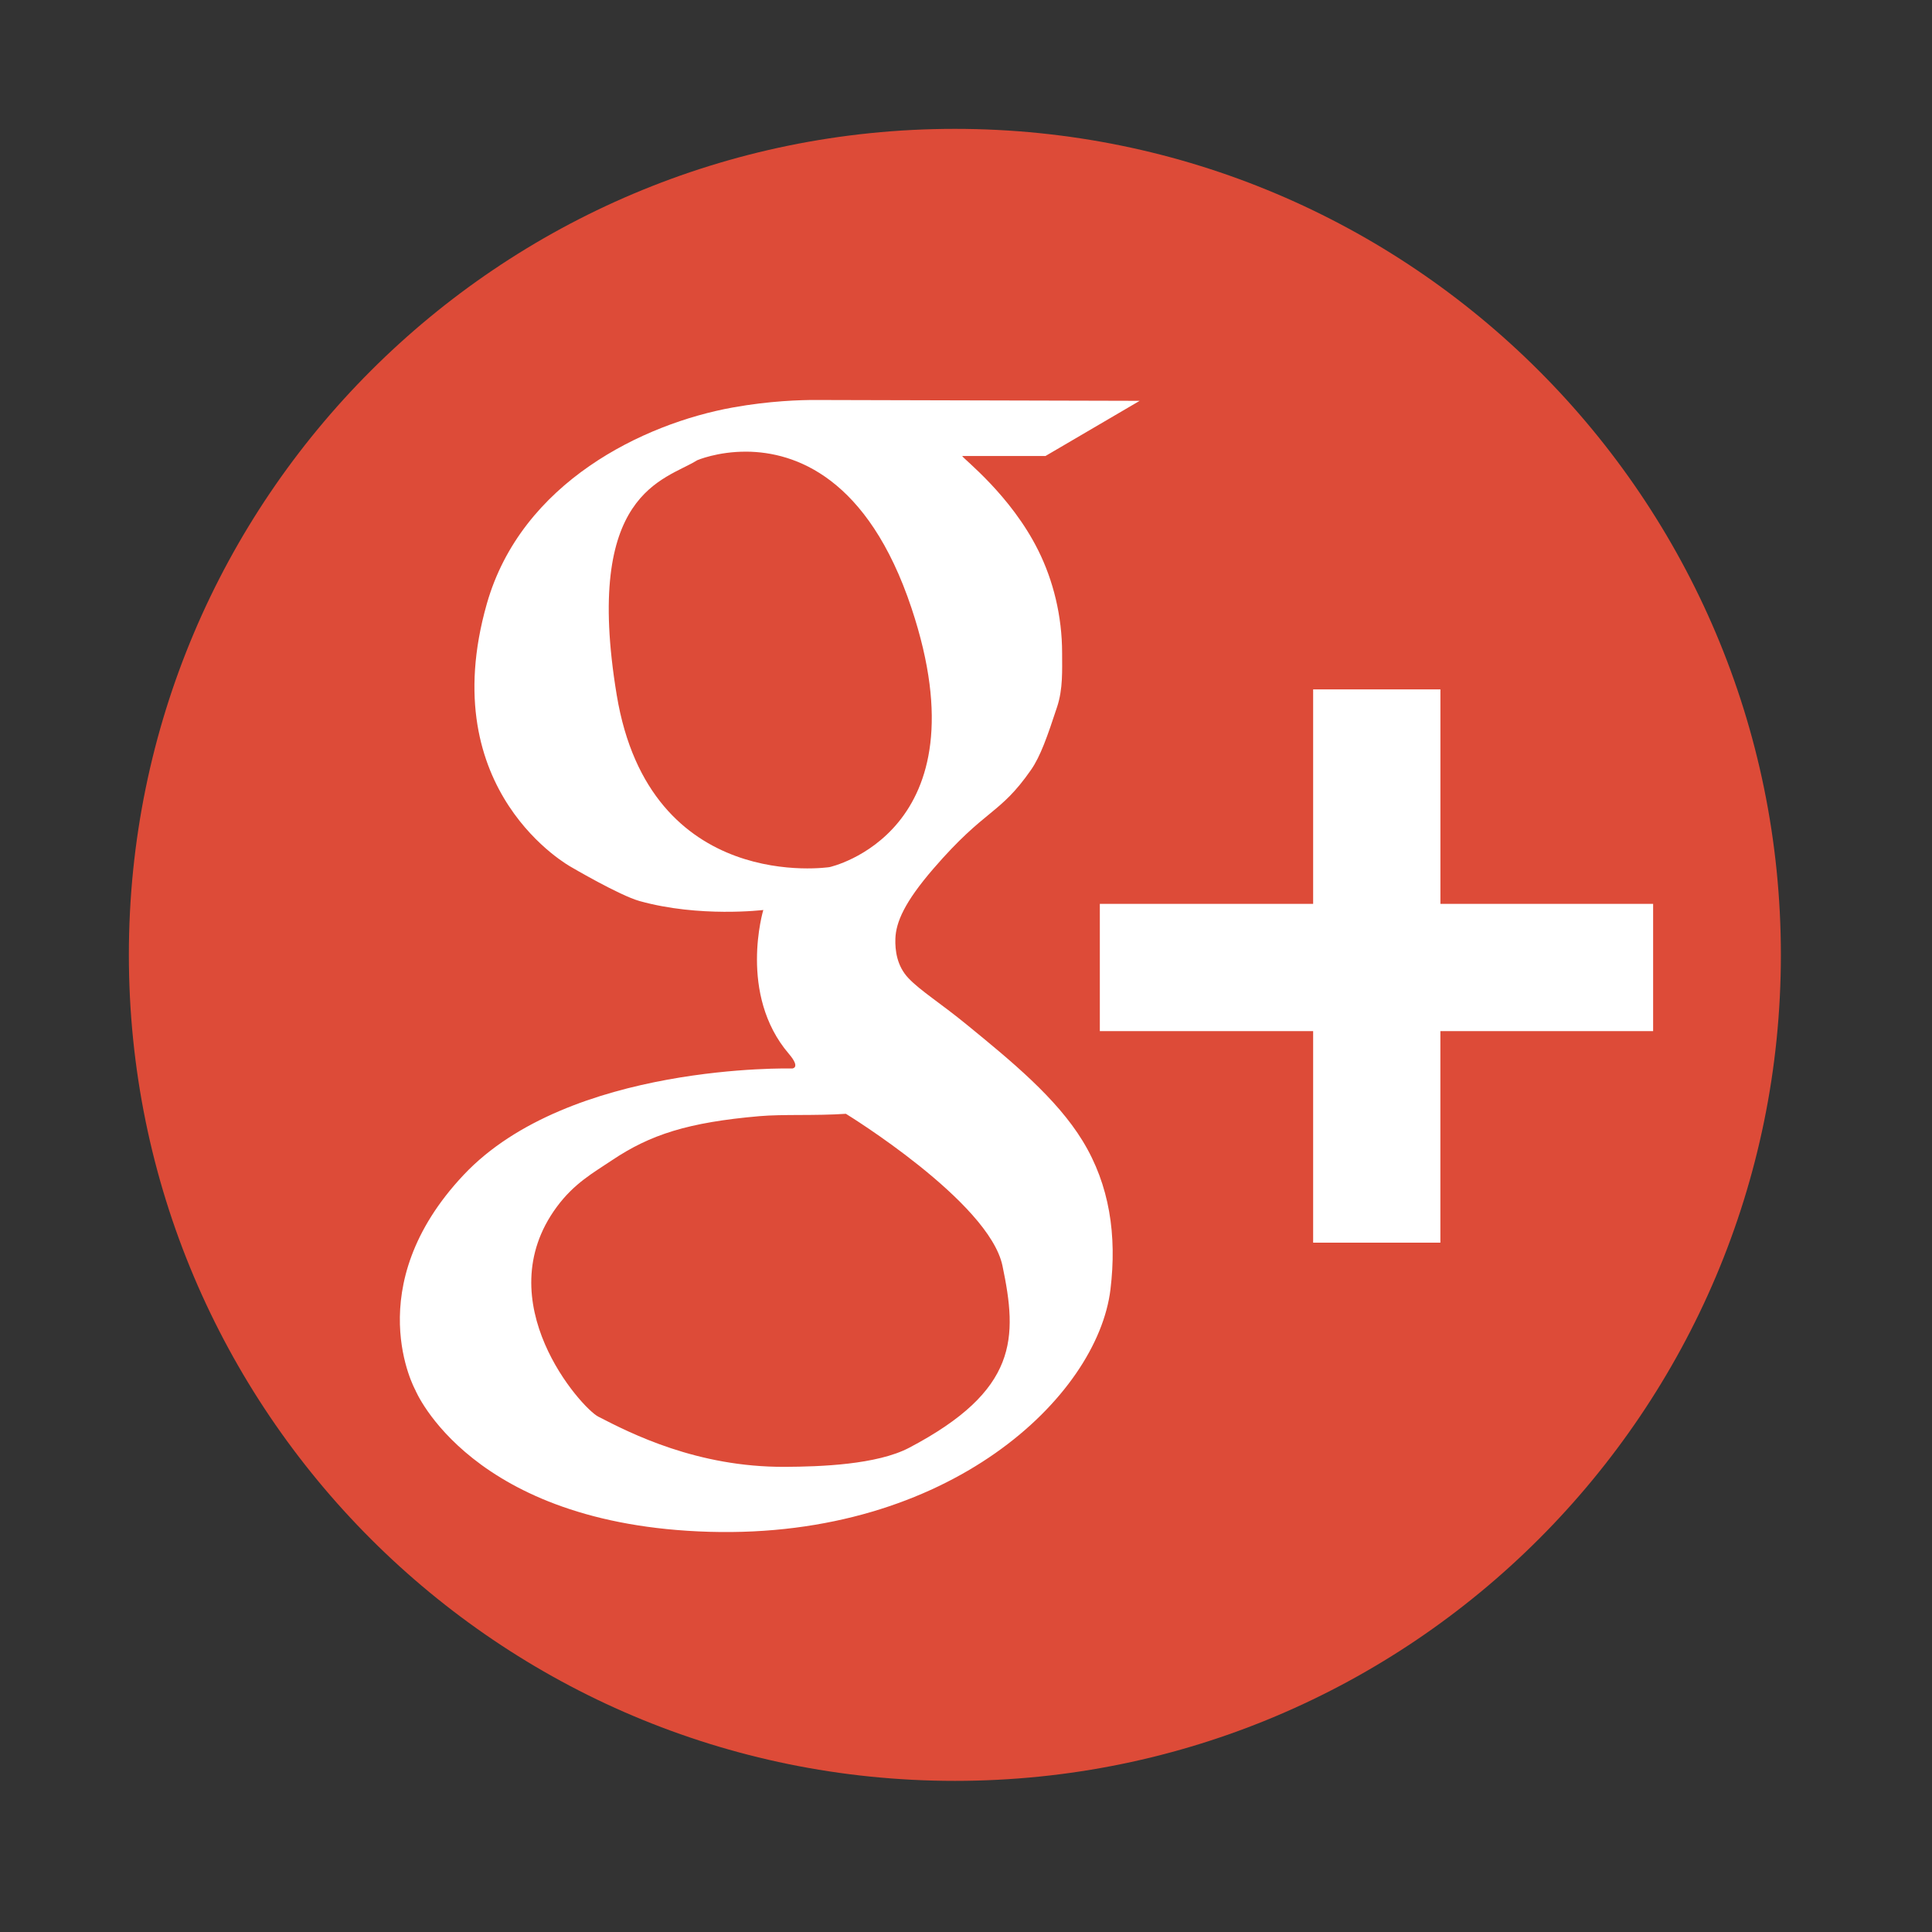 <svg viewBox="0 0 512 512" xmlns="http://www.w3.org/2000/svg">
 <rect x="0" y="0" width="512" height="512" fill="#333333" stroke="none"/>
 <path d="m471.95 253.05c0 120.9-98.01 218.9-218.9 218.9-120.9 0-218.9-98.01-218.9-218.9 0-120.9 98.01-218.9 218.9-218.9 120.9 0 218.9 98.01 218.9 218.9" fill="#dd4b38" fill-rule="evenodd"/>
 <path d="m215.94 106c-3.55-.001-11.879.196-21.813 2-23.478 4.247-55.941 19.746-65.12 52.03-14.205 49.93 22.375 69.75 22.375 69.75s12.804 7.523 18.09 9c15.9 4.438 32.813 2.375 32.813 2.375s-6.74 22.35 6.781 38.13c3.228 3.766.875 3.875.875 3.875s-59.08-1.511-87.06 28.19c-27.978 29.7-12.813 57.03-12.813 57.03s14.666 35.756 77.938 37.563c63.55 1.813 102.85-35.838 106.28-64.25 1.727-14.281-.219-27.643-7.375-39.34-6.958-11.38-18.921-21.17-30.594-30.719-7.253-5.934-12.311-8.994-15.563-12.406-3.071-3.223-3.578-7.385-3.469-10.5.16-4.35 2.433-9.664 10.06-18.5 13.917-16.12 17.467-14.12 25.875-26.19 2.519-3.617 4.35-8.889 6.938-16.75 1.56-4.736 1.313-9.654 1.313-14.219 0-9.869-2.369-19.26-6.313-27.19-7.327-14.732-19.915-24.309-20.16-25.03h22.06l24.969-14.625-84.25-.219h-1.844m-18.09 13.688c12.85.096 32.15 6.765 43.719 41.469 19.851 59.55-21.719 68.63-21.719 68.63s-47.649 7.337-56.41-45.625c-8.92-53.951 12.812-56.861 21.313-62.19 0 0 5.384-2.333 13.09-2.281m150.16 63v56.844h-56.53v33.719h56.53v56.06h33.719v-56.06h56.38v-33.719h-56.37v-56.844h-33.719m-123.84 112.47s37.933 23.24 41.5 40.28c3.996 19.09 4.239 32.991-24.719 48.22-8.549 4.496-23.551 5.02-33 5.063-23.22.096-40.738-8.832-49.41-13.313-4.505-2.33-29.525-30.429-11-55.56 4.66-6.322 9.796-9.123 14.594-12.344 10.21-6.855 20.23-10.07 39.13-11.719 6.285-.549 14.683-.07 22.906-.625" fill="#ffffff"/>
</svg>
